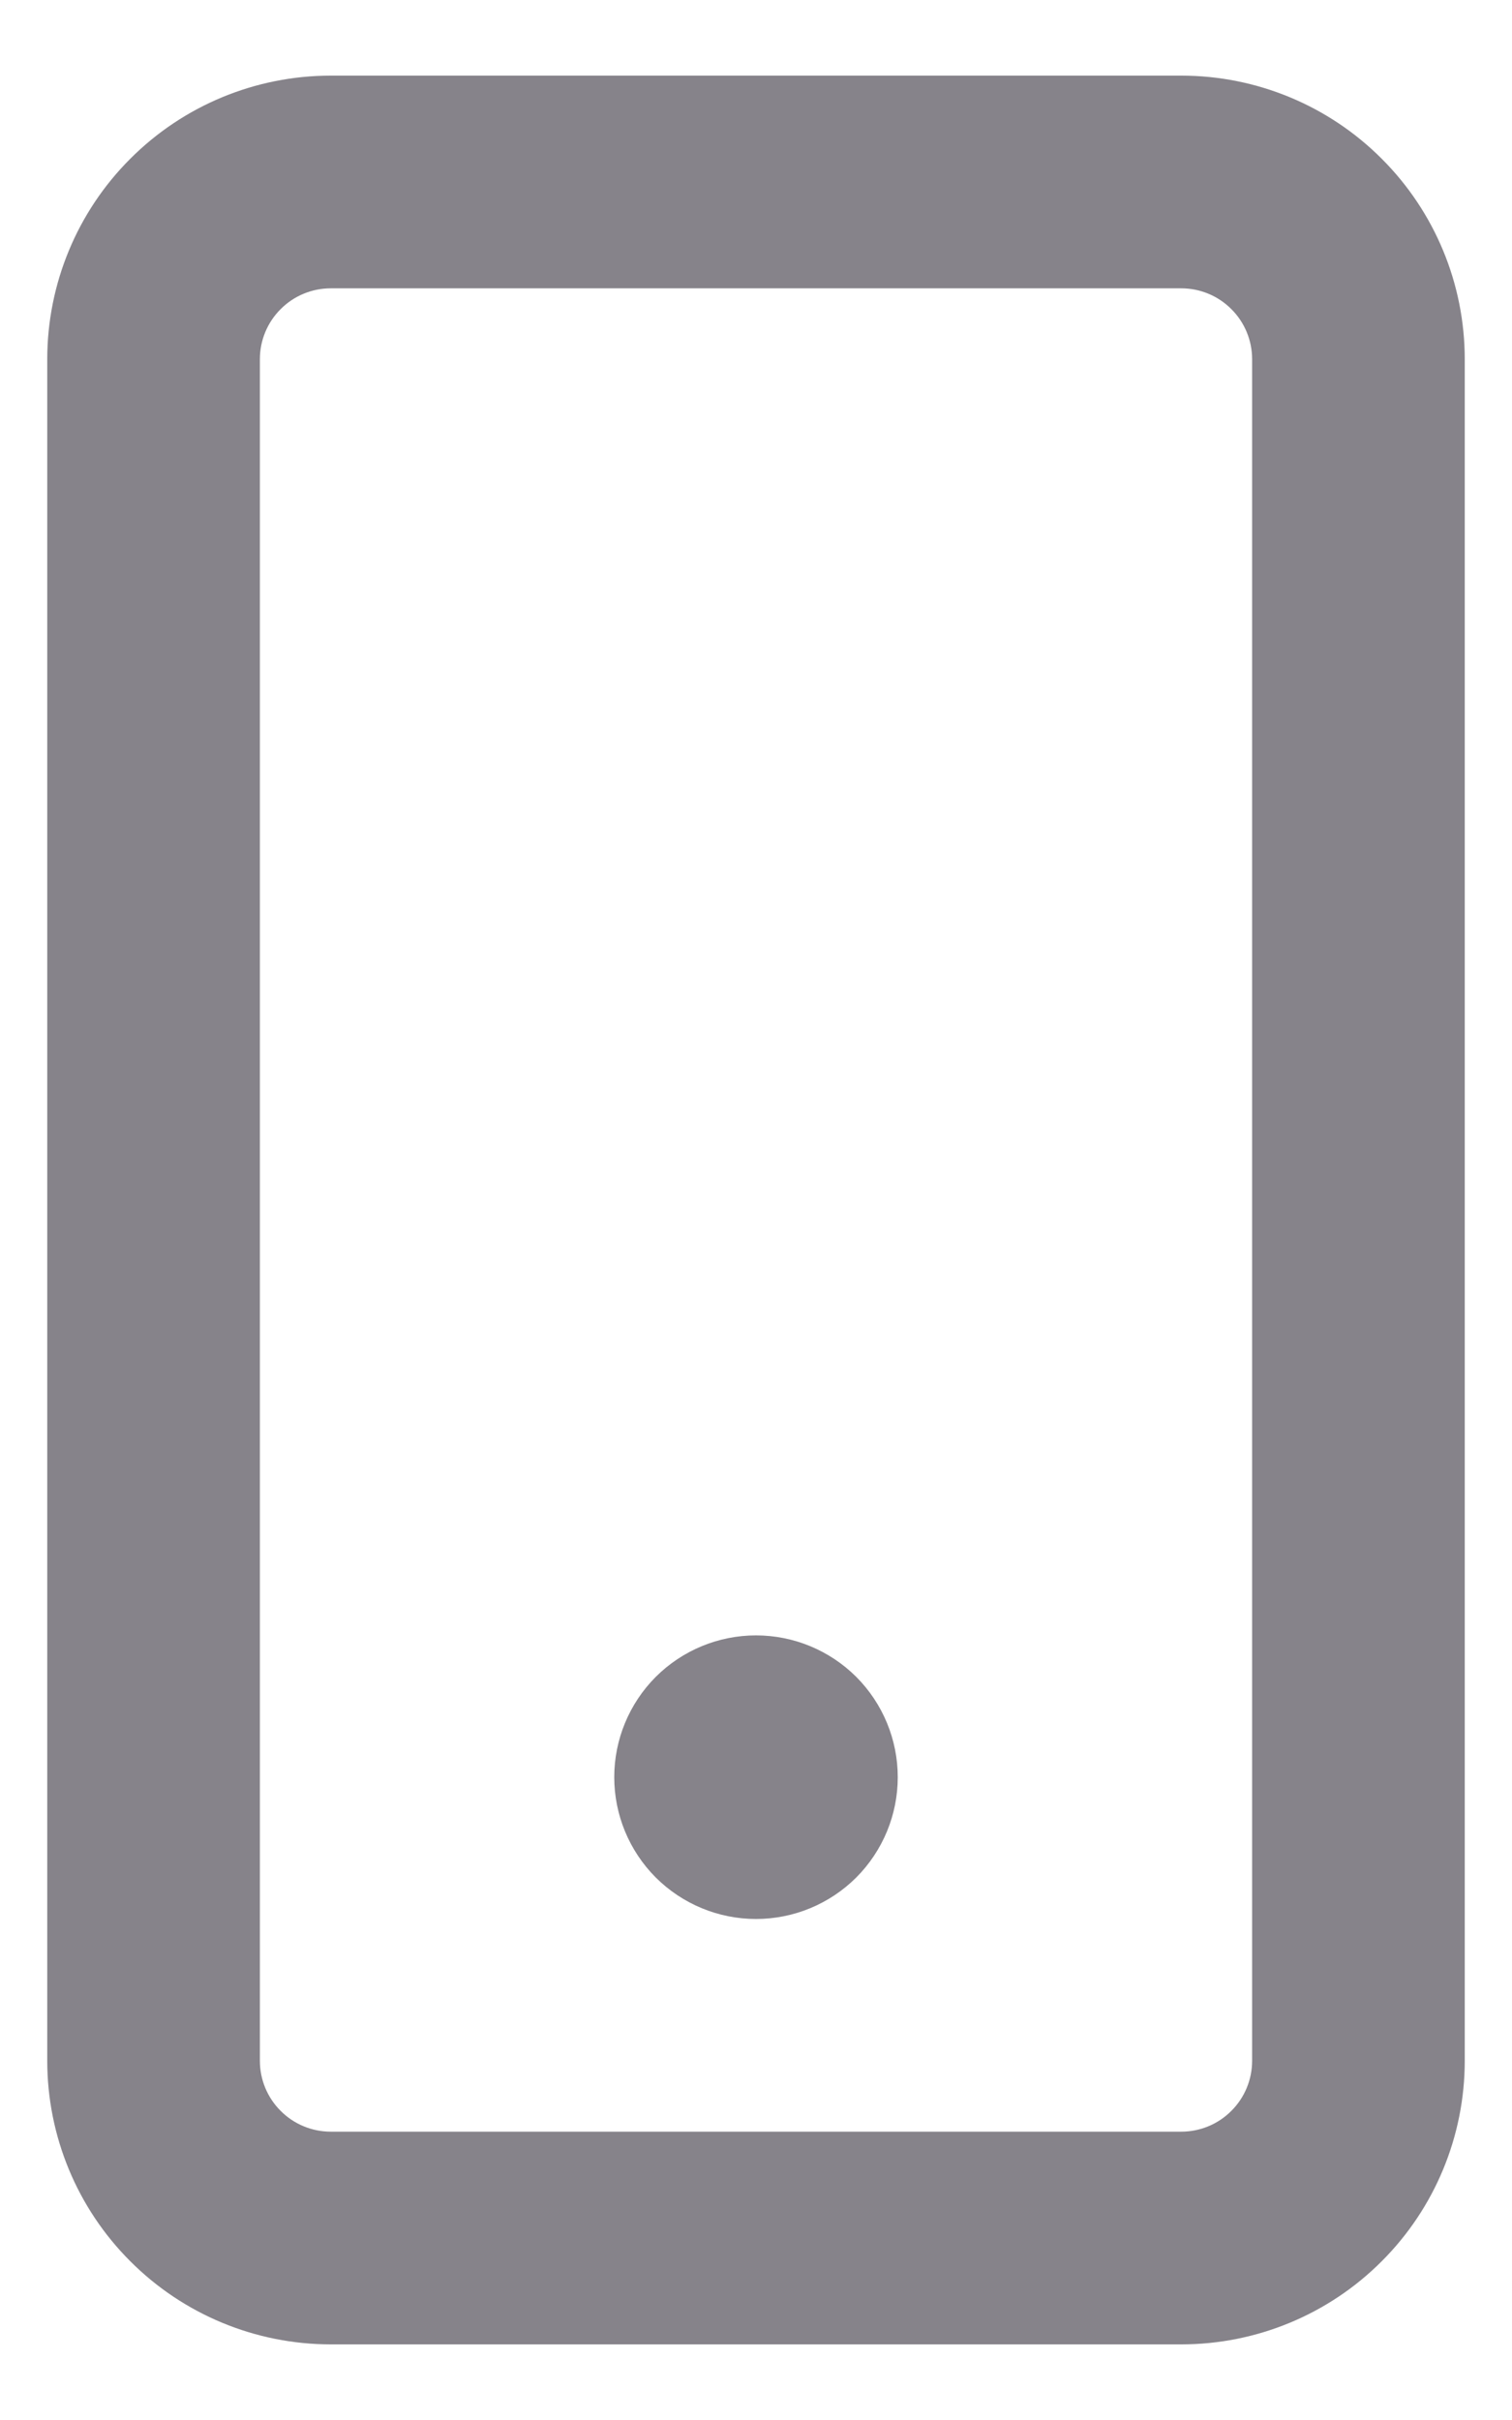 <svg width="15" height="24" viewBox="0 0 16 24" fill="none" xmlns="http://www.w3.org/2000/svg">
    <path fill-rule="evenodd" clip-rule="evenodd"
        d="M3.5 2.25H12.5C12.699 2.25 12.89 2.329 13.03 2.47C13.171 2.61 13.25 2.801 13.25 3V21C13.25 21.199 13.171 21.39 13.03 21.53C12.89 21.671 12.699 21.75 12.5 21.75H3.5C3.301 21.75 3.11 21.671 2.97 21.53C2.829 21.39 2.75 21.199 2.75 21V3C2.75 2.801 2.829 2.61 2.97 2.47C3.11 2.329 3.301 2.25 3.5 2.25ZM0.5 3C0.5 2.204 0.816 1.441 1.379 0.879C1.941 0.316 2.704 0 3.5 0L12.5 0C13.296 0 14.059 0.316 14.621 0.879C15.184 1.441 15.5 2.204 15.5 3V21C15.5 21.796 15.184 22.559 14.621 23.121C14.059 23.684 13.296 24 12.5 24H3.5C2.704 24 1.941 23.684 1.379 23.121C0.816 22.559 0.5 21.796 0.5 21V3ZM8 19.5C8.398 19.5 8.779 19.342 9.061 19.061C9.342 18.779 9.5 18.398 9.5 18C9.5 17.602 9.342 17.221 9.061 16.939C8.779 16.658 8.398 16.5 8 16.5C7.602 16.5 7.221 16.658 6.939 16.939C6.658 17.221 6.5 17.602 6.5 18C6.5 18.398 6.658 18.779 6.939 19.061C7.221 19.342 7.602 19.5 8 19.5Z"
        fill="#86838A" />
</svg>